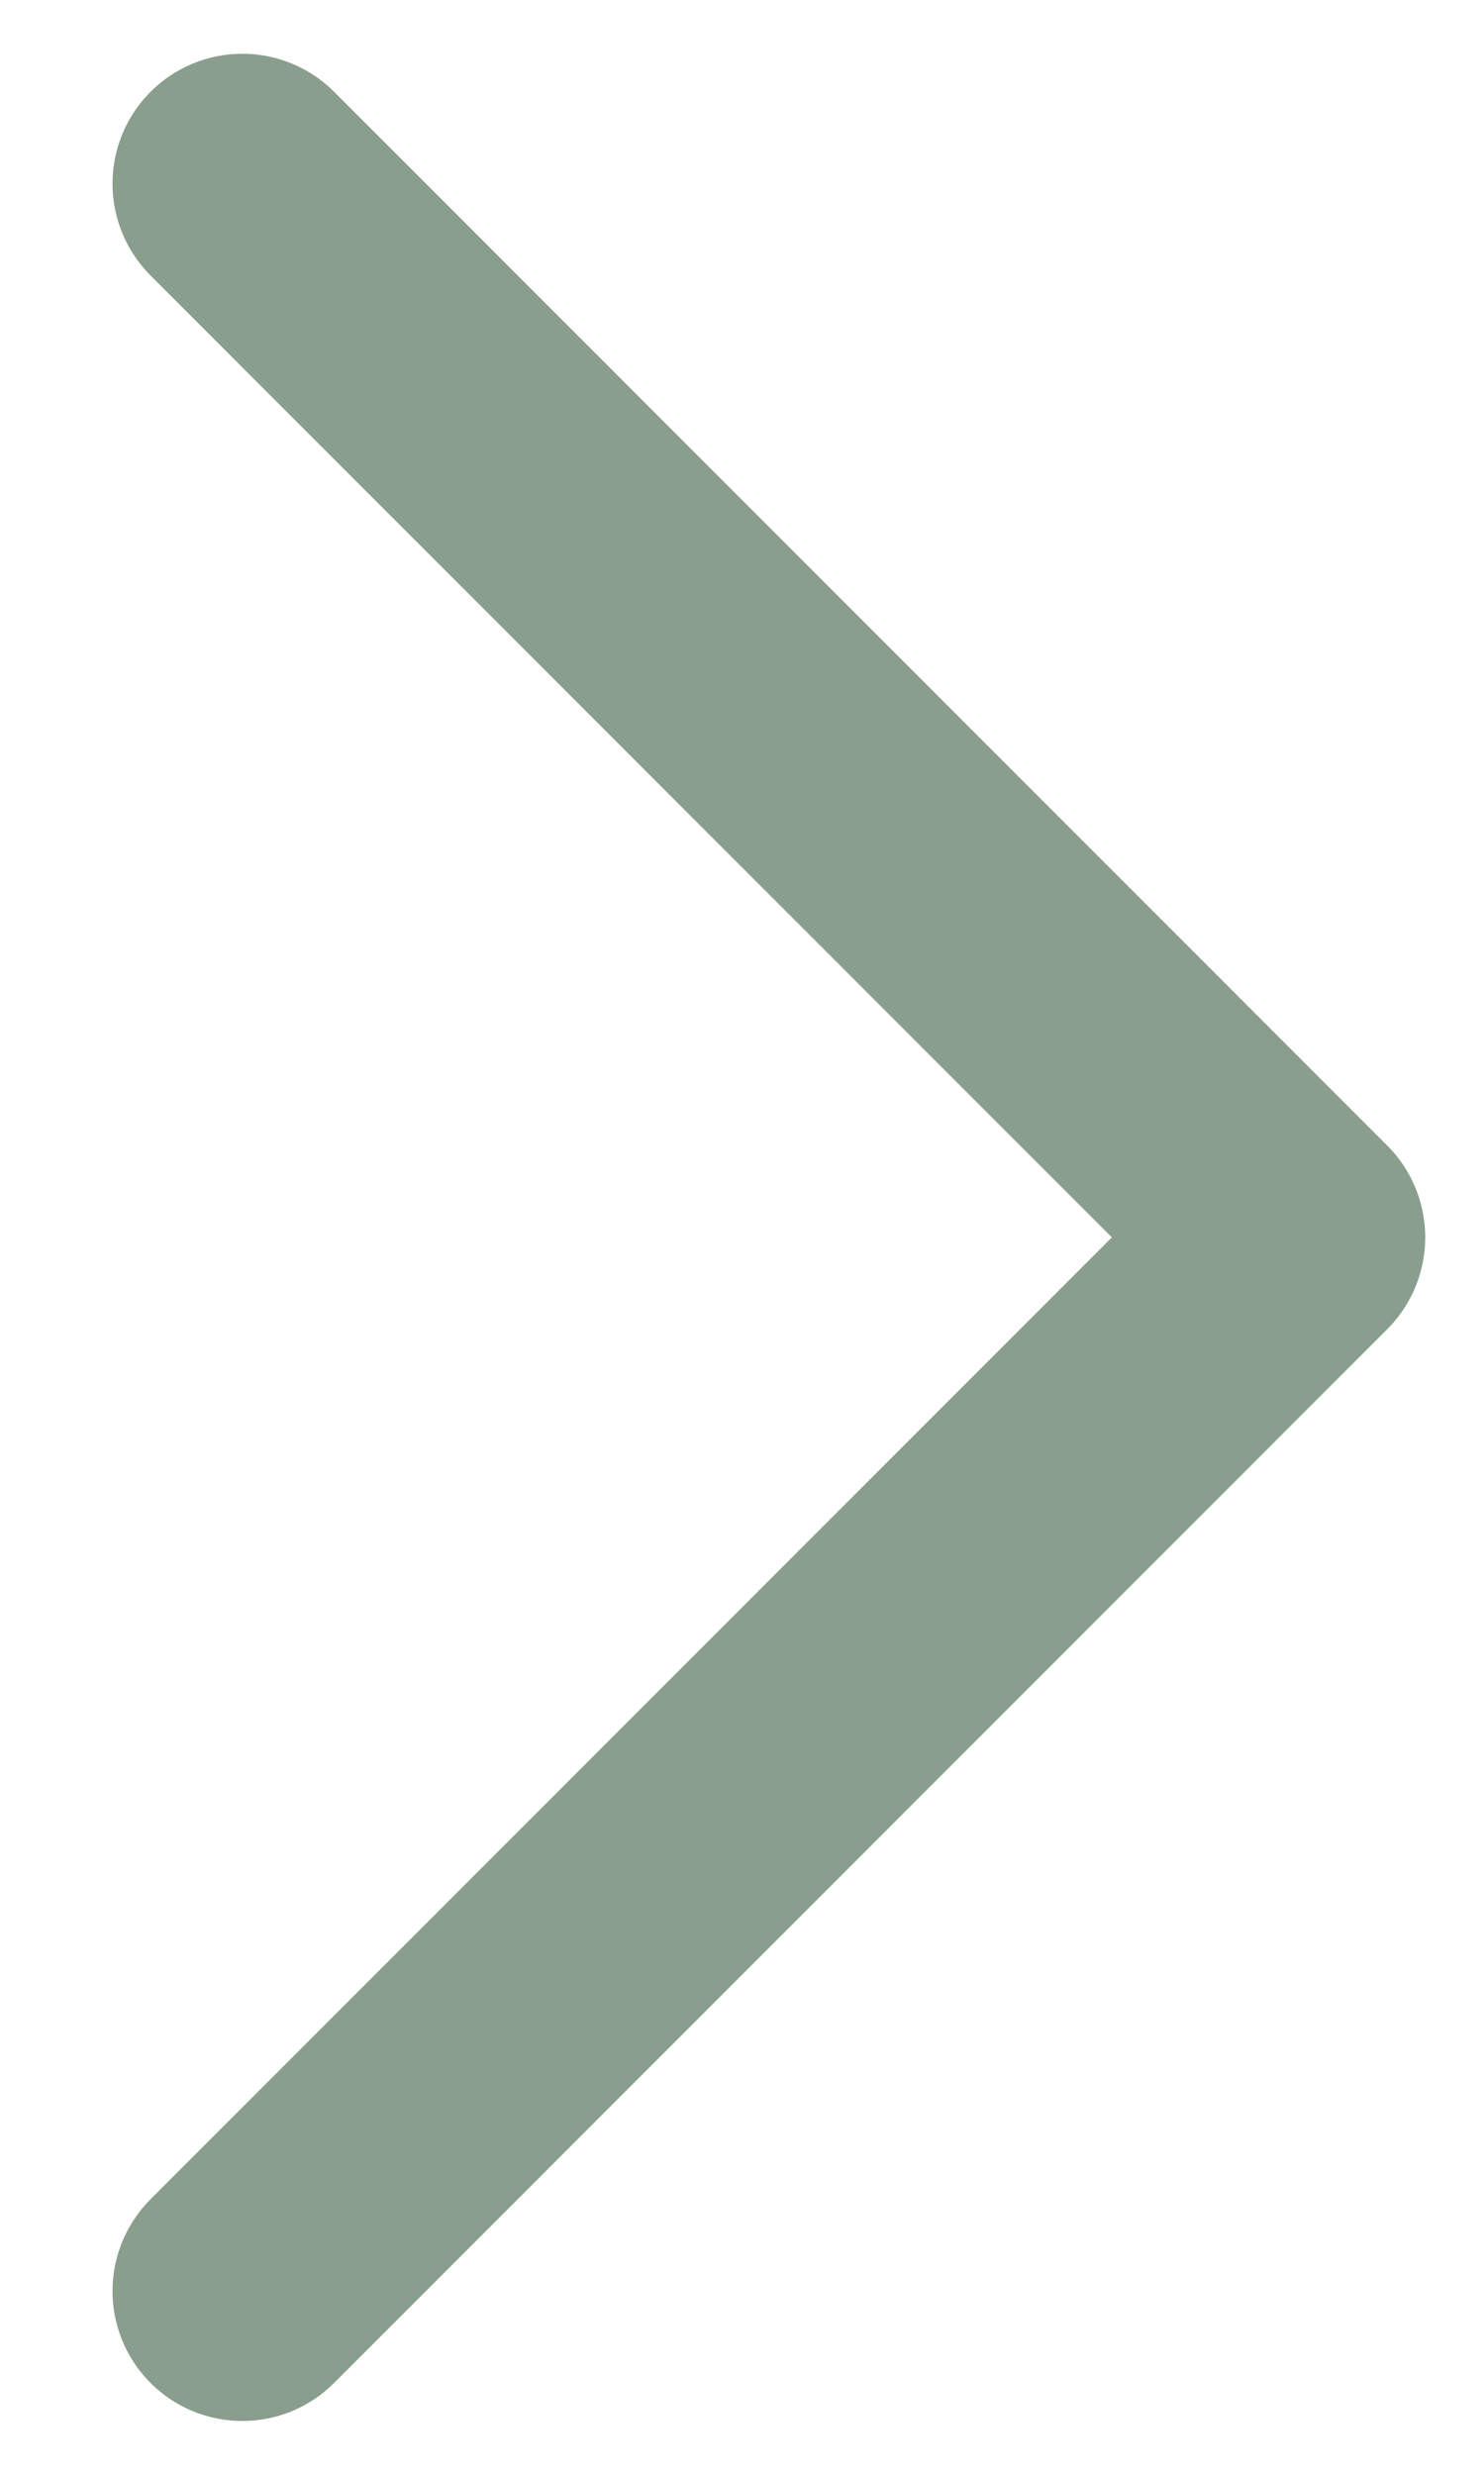 <svg xmlns="http://www.w3.org/2000/svg" width="15" height="25" viewBox="0 0 26.318 47.637">
    <path fill="none" stroke="#899e8c" stroke-linecap="round" stroke-linejoin="round" stroke-width="5px" d="M4729.575 4505.586l20.283-20.283-20.283-20.283" transform="translate(-4726.04 -4461.485)"/>
</svg>
